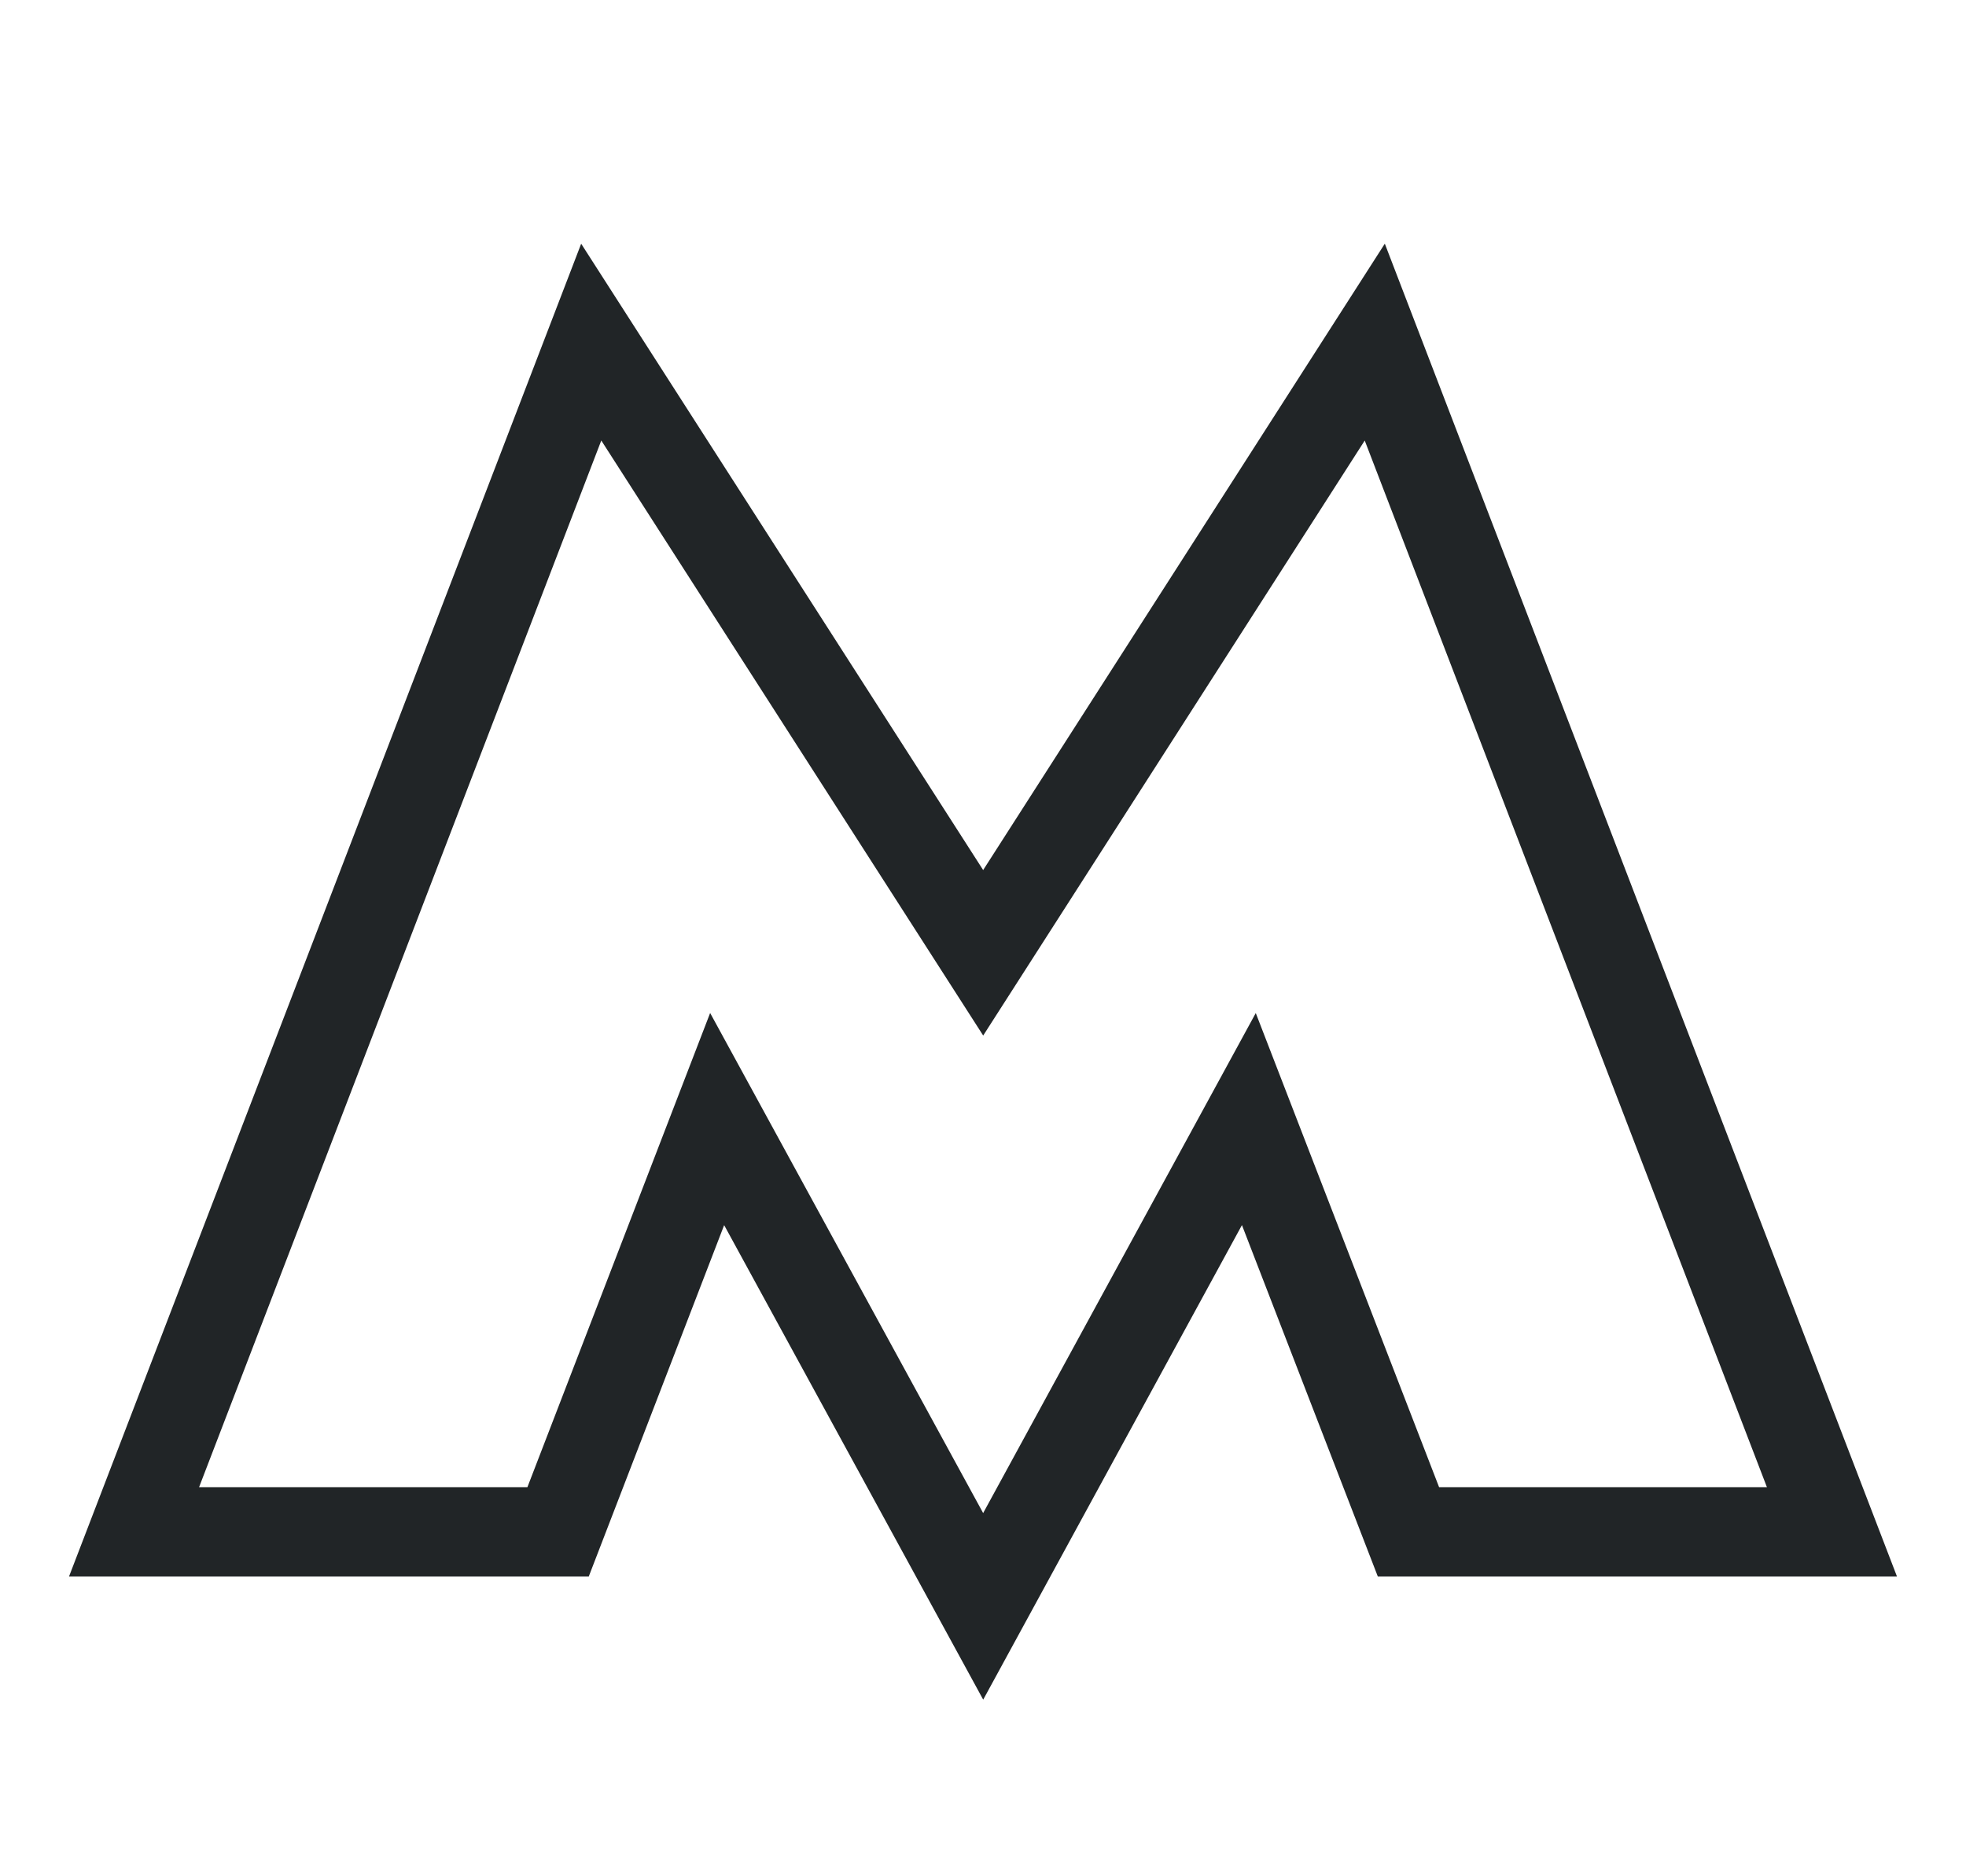 <svg width="22" height="21" viewBox="0 0 22 21" fill="none" xmlns="http://www.w3.org/2000/svg">
<path d="M6.616 3.829L1.5 17.145H6.245L8.025 12.525L11.002 17.979L13.975 12.525L15.761 17.145H20.5L15.384 3.829L11.002 10.664L6.616 3.829Z" stroke="#212527"/>
</svg>
